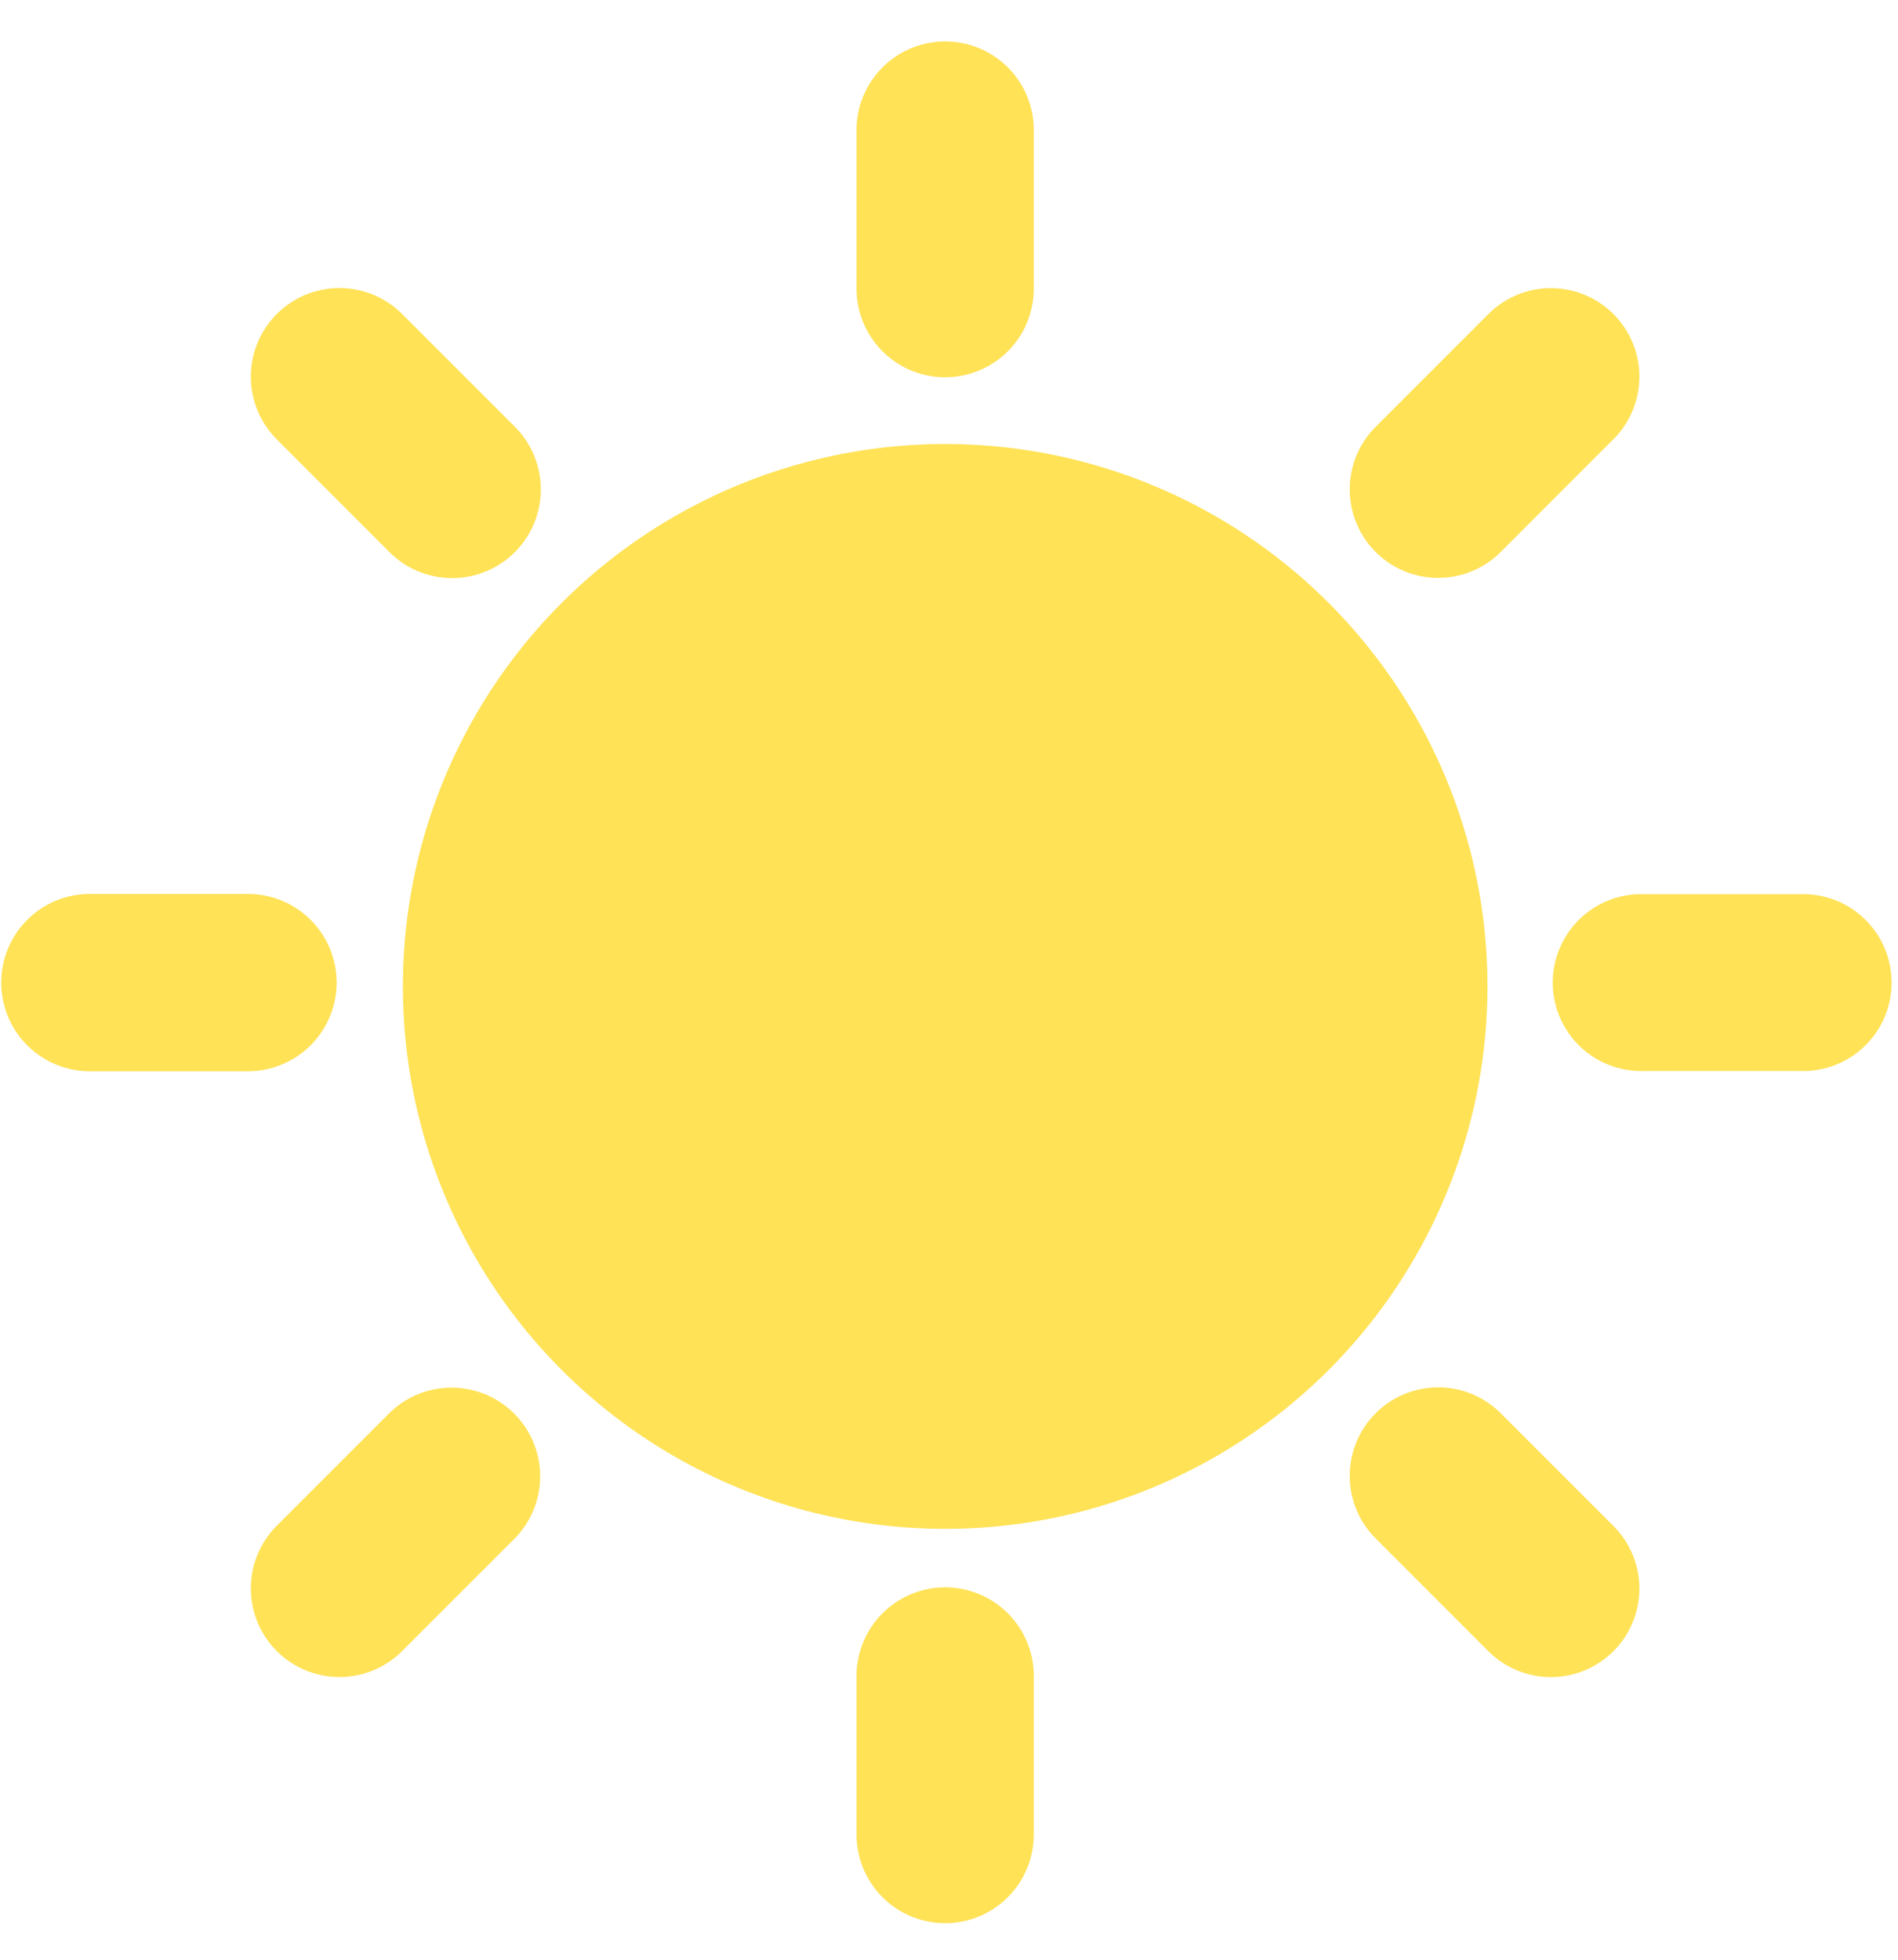 <svg xmlns="http://www.w3.org/2000/svg" width="70" height="72.264" viewBox="0 0 70 72.264">
  <g id="sunny_ver2" transform="translate(-129 -252.798)">
    <rect id="area" width="70" height="70" transform="translate(129 254)" fill="none"/>
    <g id="그룹_53801" data-name="그룹 53801" transform="translate(64.832 76.149)">
      <path id="패스_20329" data-name="패스 20329" d="M79.24,229.455l-4.156,4.156a2.268,2.268,0,0,0,3.208,3.208l4.157-4.156a2.269,2.269,0,0,0-3.209-3.208Z" fill="#ffe256" stroke="#ffe256" stroke-width="2"/>
      <path id="패스_20345" data-name="패스 20345" d="M79.24,229.455l-4.156,4.156a2.268,2.268,0,0,0,3.208,3.208l4.157-4.156a2.269,2.269,0,0,0-3.209-3.208Z" transform="translate(-121.522 132.195) rotate(-45)" fill="#ffe256" stroke="#ffe256" stroke-width="2"/>
      <path id="패스_20346" data-name="패스 20346" d="M79.24,229.455l-4.156,4.156a2.268,2.268,0,0,0,3.208,3.208l4.157-4.156a2.269,2.269,0,0,0-3.209-3.208Z" transform="translate(-121.522 75.195) rotate(-45)" fill="#ffe256" stroke="#ffe256" stroke-width="2"/>
      <path id="패스_20330" data-name="패스 20330" d="M75.584,212.879a2.27,2.27,0,0,0-2.269-2.269h-5.88a2.269,2.269,0,0,0,0,4.537h5.88A2.27,2.27,0,0,0,75.584,212.879Z" fill="#ffe256" stroke="#ffe256" stroke-width="2"/>
      <path id="패스_20331" data-name="패스 20331" d="M79.24,196.3a2.269,2.269,0,0,0,3.209-3.209l-4.157-4.157a2.268,2.268,0,0,0-3.208,3.208Z" fill="#ffe256" stroke="#ffe256" stroke-width="2"/>
      <path id="패스_20339" data-name="패스 20339" d="M122.967,188.937a2.262,2.262,0,0,0-3.2,0l-4.157,4.157a2.261,2.261,0,0,0,3.2,3.2l4.157-4.158A2.26,2.26,0,0,0,122.967,188.937Z" fill="#ffe256" stroke="#ffe256" stroke-width="2"/>
      <path id="패스_20340" data-name="패스 20340" d="M130.623,210.618h-5.879a2.261,2.261,0,1,0,0,4.521h5.879a2.261,2.261,0,1,0,0-4.521Z" fill="#ffe256" stroke="#ffe256" stroke-width="2"/>
      <path id="패스_20341" data-name="패스 20341" d="M118.81,229.466a2.261,2.261,0,1,0-3.2,3.2l4.157,4.157a2.261,2.261,0,1,0,3.2-3.2Z" fill="#ffe256" stroke="#ffe256" stroke-width="2"/>
      <circle id="타원_1091" data-name="타원 1091" cx="20" cy="20" r="20" transform="translate(79.027 193.02)" fill="#ffe256"/>
    </g>
  </g>
</svg>
